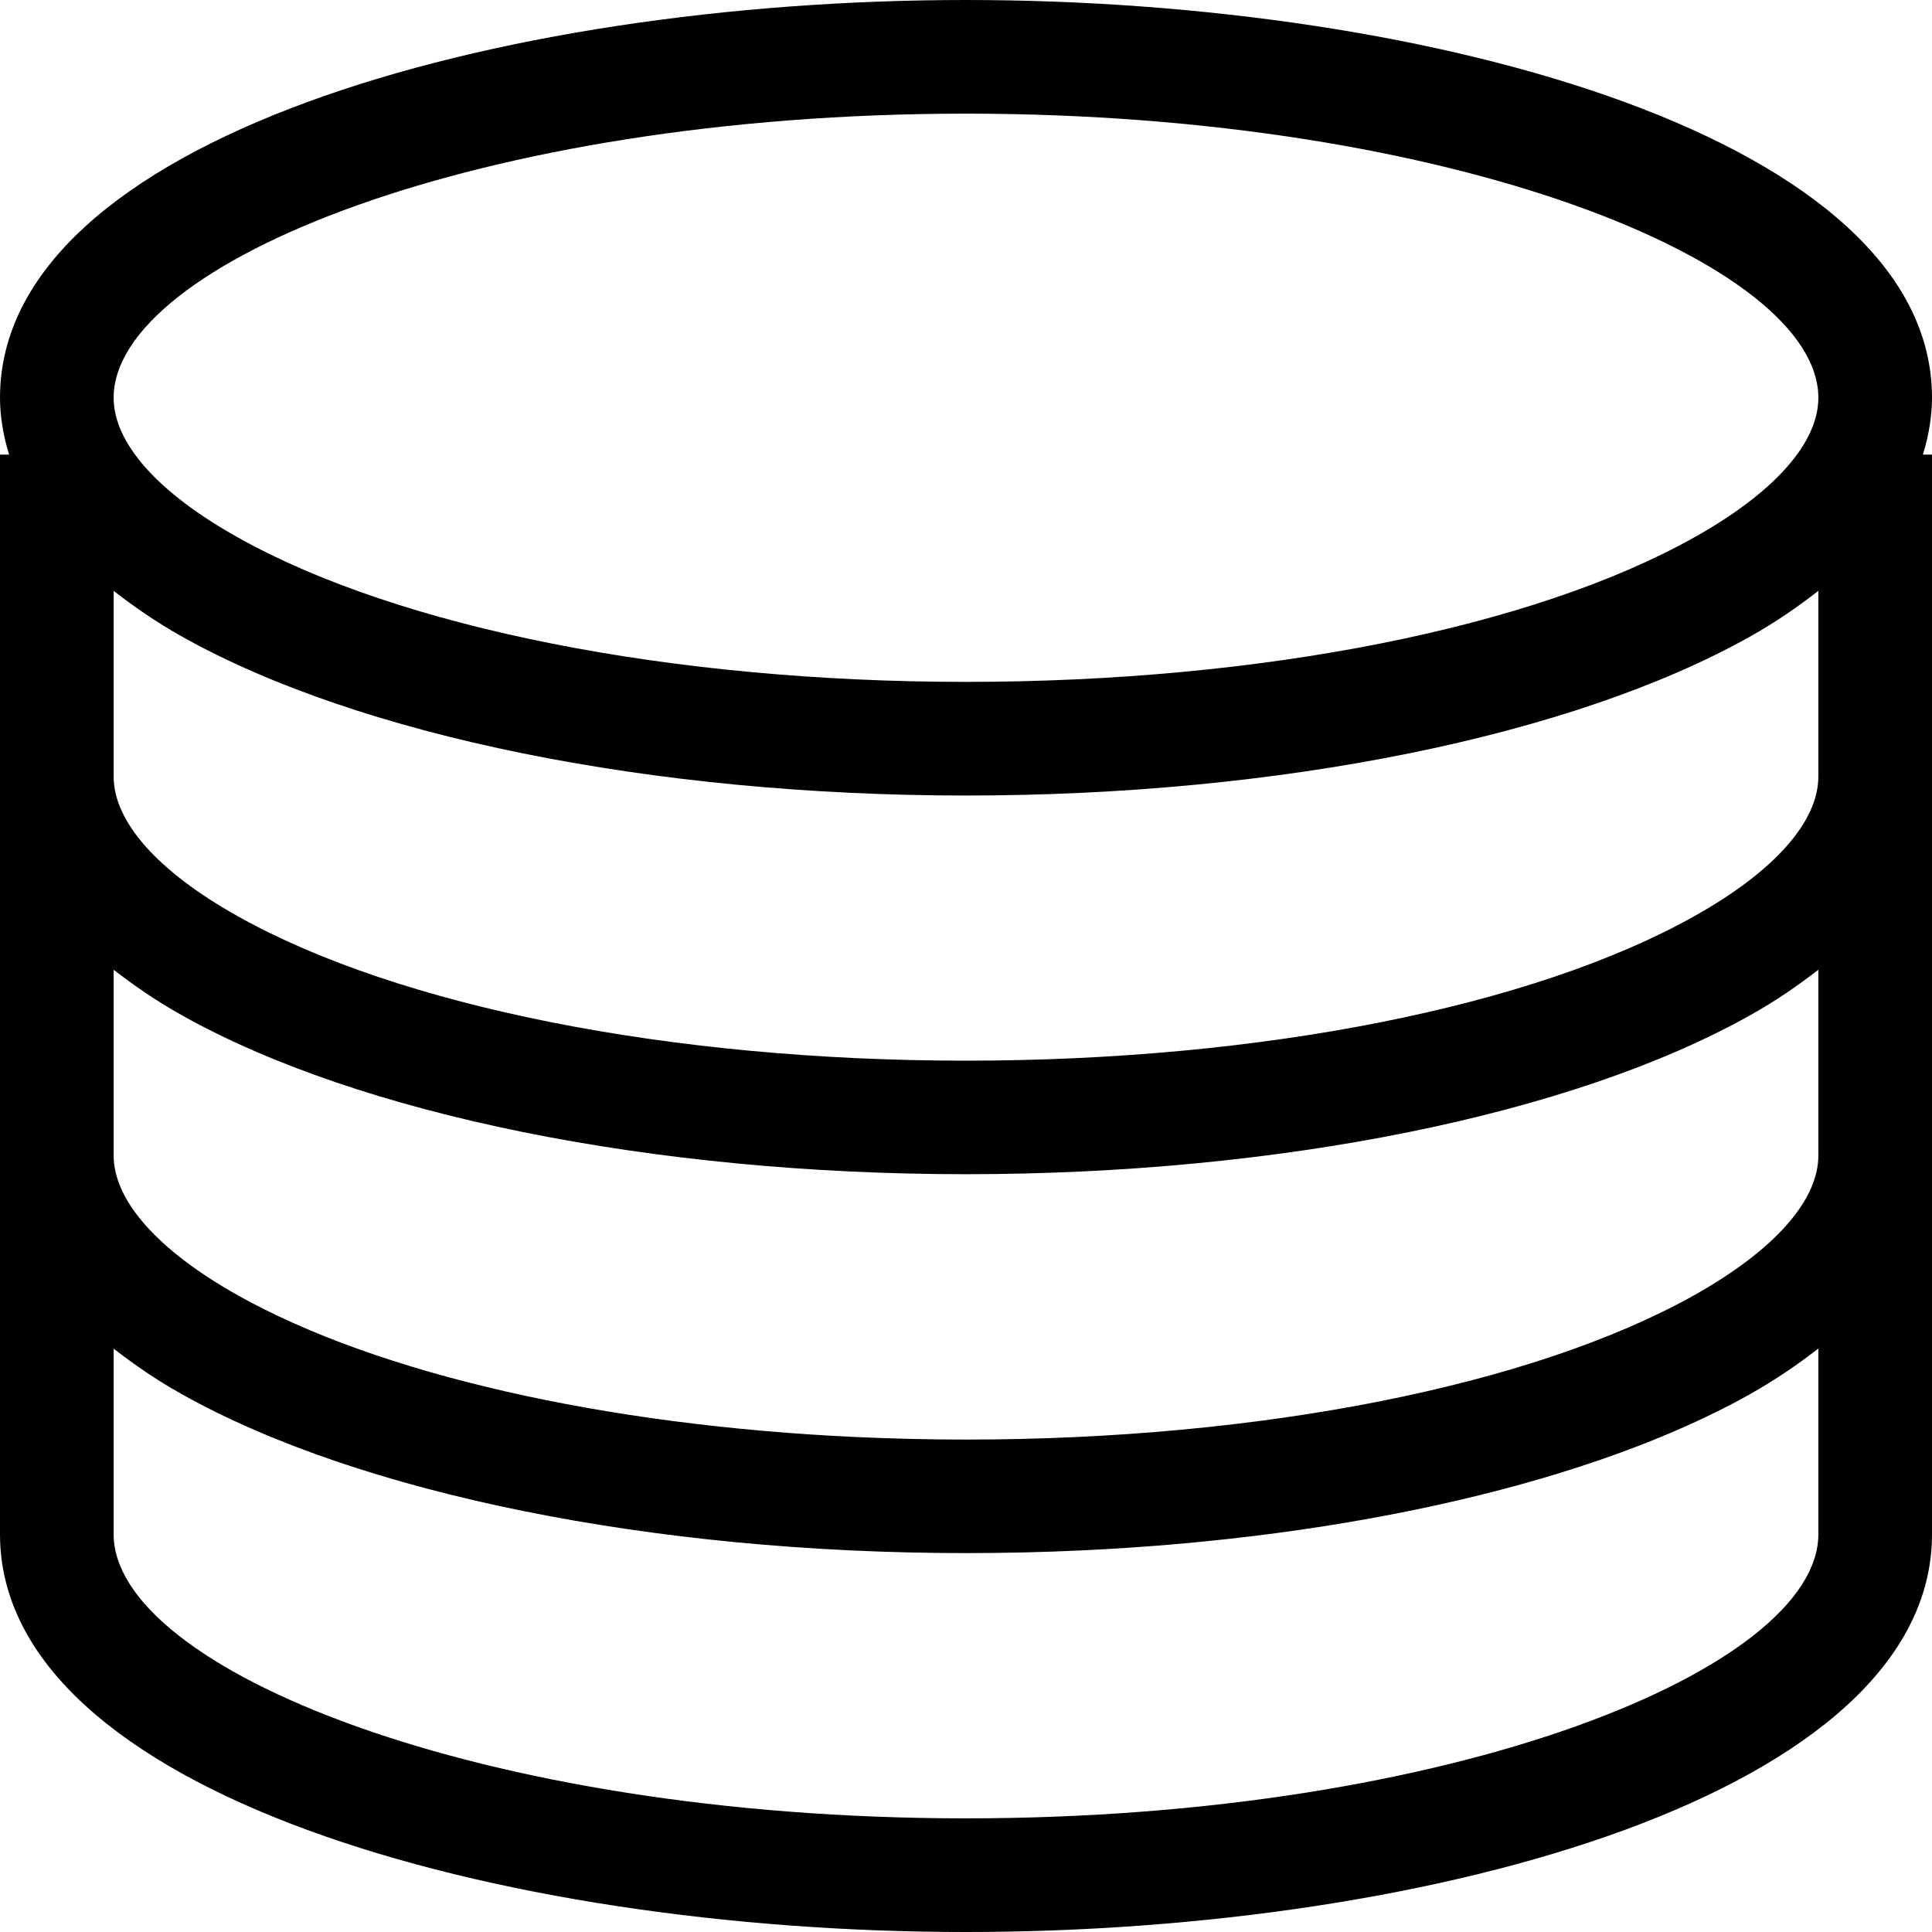 <svg height="17" viewBox="0 0 17 17" width="17" xmlns="http://www.w3.org/2000/svg"><path d="m17 3.5c0-2.273-4.38-3.5-8.5-3.5s-8.5 1.227-8.5 3.5c0 .149.024.318.08.5h-.08v9.5c0 2.273 4.38 3.5 8.5 3.5s8.5-1.227 8.5-3.5v-9.5h-.08c.056-.182.08-.351.08-.5zm-8.5-2.5c4.293 0 7.5 1.32 7.5 2.5 0 .398-.388.835-1.093 1.229-1.419.796-3.814 1.271-6.407 1.271s-4.988-.475-6.407-1.271c-.705-.394-1.093-.831-1.093-1.229 0-1.18 3.207-2.5 7.5-2.5zm0 15c-4.293 0-7.5-1.32-7.5-2.5v-1.633c.175.135.367.271.604.403 1.562.874 4.14 1.396 6.896 1.396.345 0 .687-.008 1.023-.024 2.361-.111 4.505-.607 5.872-1.372 0-.001.001-.001.001-.001.236-.133.43-.268.604-.403v1.634c0 1.18-3.207 2.5-7.5 2.5zm6.407-4.603c-1.42.795-3.814 1.27-6.407 1.27-.324 0-.646-.008-.962-.022-2.214-.102-4.203-.552-5.445-1.247-.704-.396-1.093-.833-1.093-1.231v-1.634c.175.135.368.271.605.403 1.561.874 4.139 1.396 6.895 1.396s5.334-.522 6.895-1.396c.237-.132.43-.268.605-.403v1.634c0 .398-.389.835-1.093 1.23zm-.001-3.334c-1.419.795-3.813 1.27-6.406 1.27s-4.987-.475-6.406-1.27c-.705-.394-1.094-.832-1.094-1.23v-1.634c.175.136.367.271.604.404 1.562.875 4.139 1.397 6.896 1.397s5.334-.522 6.896-1.397c.237-.133.429-.268.604-.404v1.634c0 .398-.389.836-1.094 1.23z"/></svg>